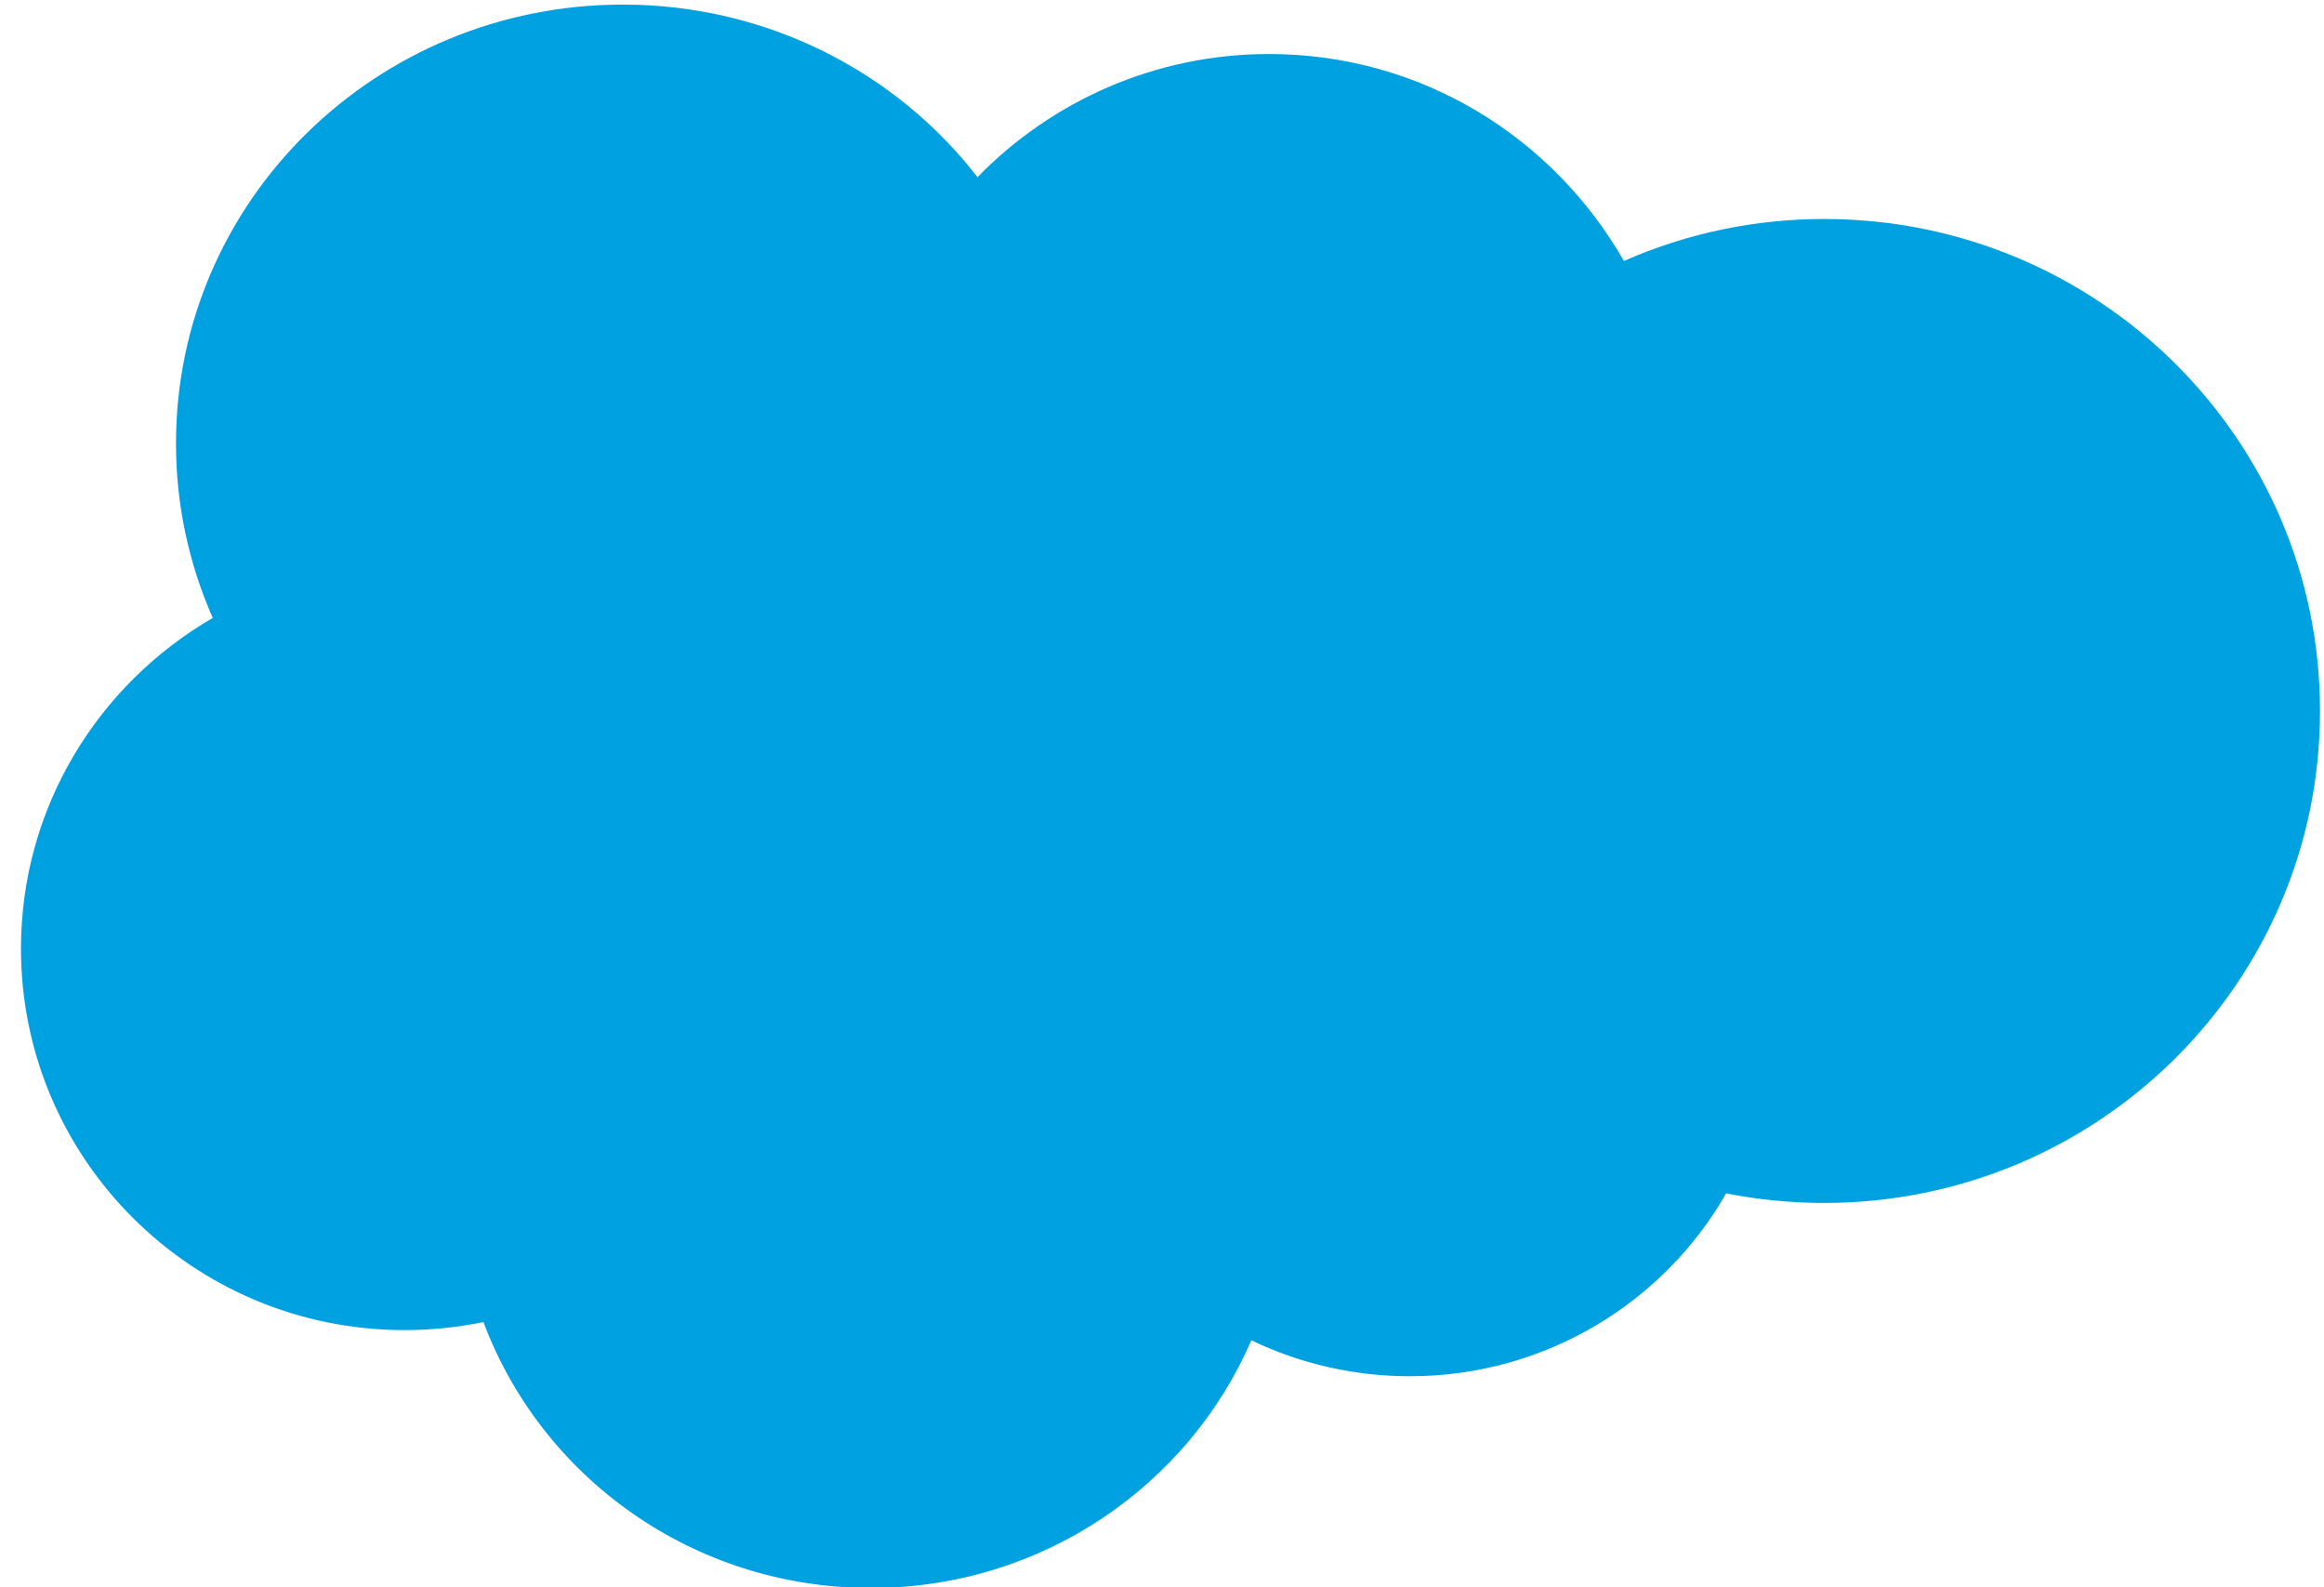 <svg width="82" height="56" viewBox="0 0 82 56" fill="none" xmlns="http://www.w3.org/2000/svg">
<path fill-rule="evenodd" clip-rule="evenodd" d="M34.495 6.245C37.112 3.566 40.754 1.906 44.778 1.906C50.144 1.906 54.794 4.838 57.298 9.207C59.52 8.229 61.928 7.725 64.362 7.726C74.02 7.726 81.859 15.496 81.859 25.083C81.859 34.67 74.02 42.44 64.362 42.44C63.182 42.44 62.031 42.323 60.904 42.103C58.714 45.944 54.526 48.553 49.756 48.553C47.815 48.557 45.898 48.124 44.152 47.286C41.932 52.417 36.76 56.024 30.739 56.024C24.45 56.024 19.114 52.124 17.057 46.642C16.142 46.831 15.209 46.927 14.273 46.926C6.791 46.926 0.74 40.887 0.74 33.469C0.74 28.485 3.465 24.145 7.507 21.8C6.649 19.857 6.208 17.761 6.21 15.643C6.21 7.081 13.275 0.162 21.979 0.162C27.076 0.162 31.636 2.552 34.498 6.261" fill="#00A1E0"/>
</svg>
